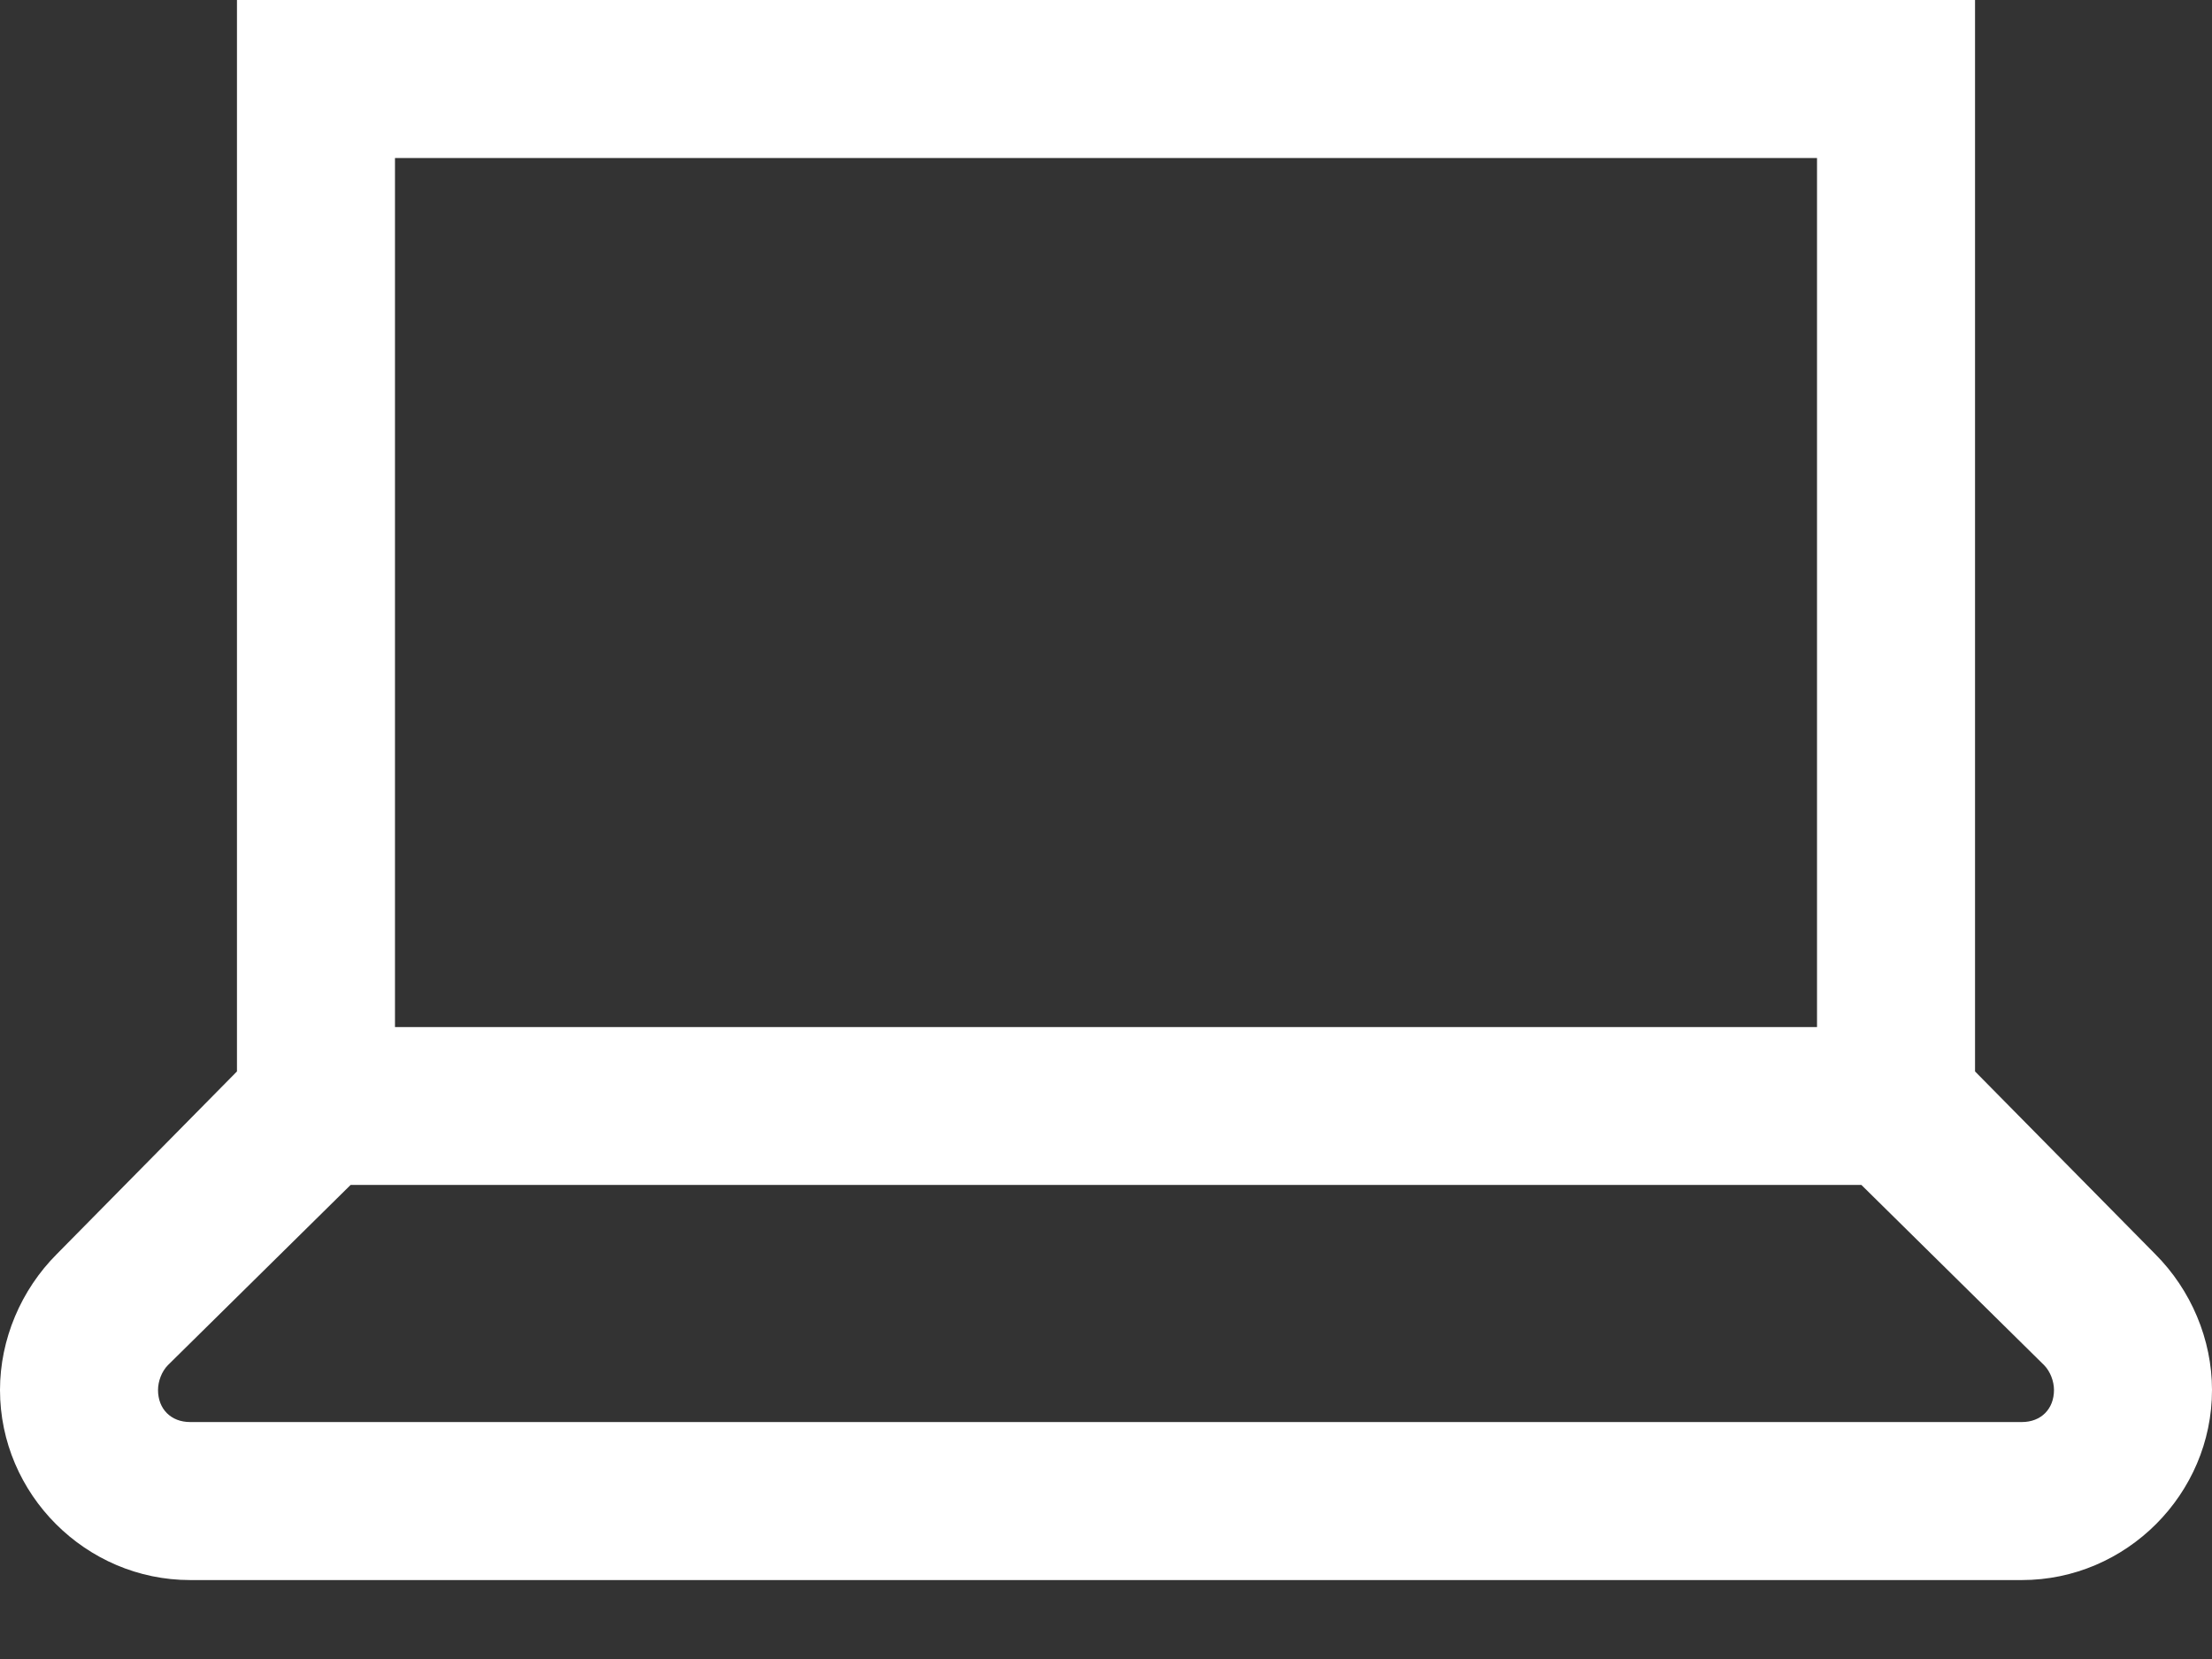 <?xml version="1.0" encoding="UTF-8"?>
<svg width="16px" height="12px" viewBox="0 0 16 12" version="1.1" xmlns="http://www.w3.org/2000/svg" xmlns:xlink="http://www.w3.org/1999/xlink">
    <rect x="0" y="0" width="16" height="12" fill="#333333" stroke="none"/>
    <!-- Generator: sketchtool 54.1 (76490) - https://sketchapp.com -->
    <title>4A0182E3-52CA-4716-82DA-0AA8D7C69900</title>
    <desc>Created with sketchtool.</desc>
    <g id="New-Version" stroke="none" stroke-width="1" fill="none" fill-rule="evenodd">
        <g id="Login-Options" transform="translate(-731, -760)" fill="#FFFFFF" fill-rule="nonzero">
            <g id="Group-8" transform="translate(503, 730)">
                <g id="Group-4-Copy" transform="translate(212, 19)">
                    <g id="Group-6">
                        <g id="icons8-laptop" transform="translate(16, 11)">
                            <path d="M1.714,0 L1.714,7.75 L0.411,9.071 C0.152,9.33 0,9.688 0,10.054 C0,10.808 0.621,11.429 1.375,11.429 L14.625,11.429 C15.379,11.429 16,10.808 16,10.054 C16,9.688 15.848,9.33 15.589,9.071 L14.286,7.75 L14.286,0 L1.714,0 Z M2.857,1.143 L13.143,1.143 L13.143,7.429 L2.857,7.429 L2.857,1.143 Z M2.536,8.571 L13.464,8.571 L14.786,9.875 C14.83,9.92 14.857,9.991 14.857,10.054 C14.857,10.192 14.763,10.286 14.625,10.286 L1.375,10.286 C1.237,10.286 1.143,10.192 1.143,10.054 C1.143,9.991 1.17,9.92 1.214,9.875 L2.536,8.571 Z" id="Shape"></path>
                        </g>
                    </g>
                </g>
            </g>
        </g>
    </g>
</svg>